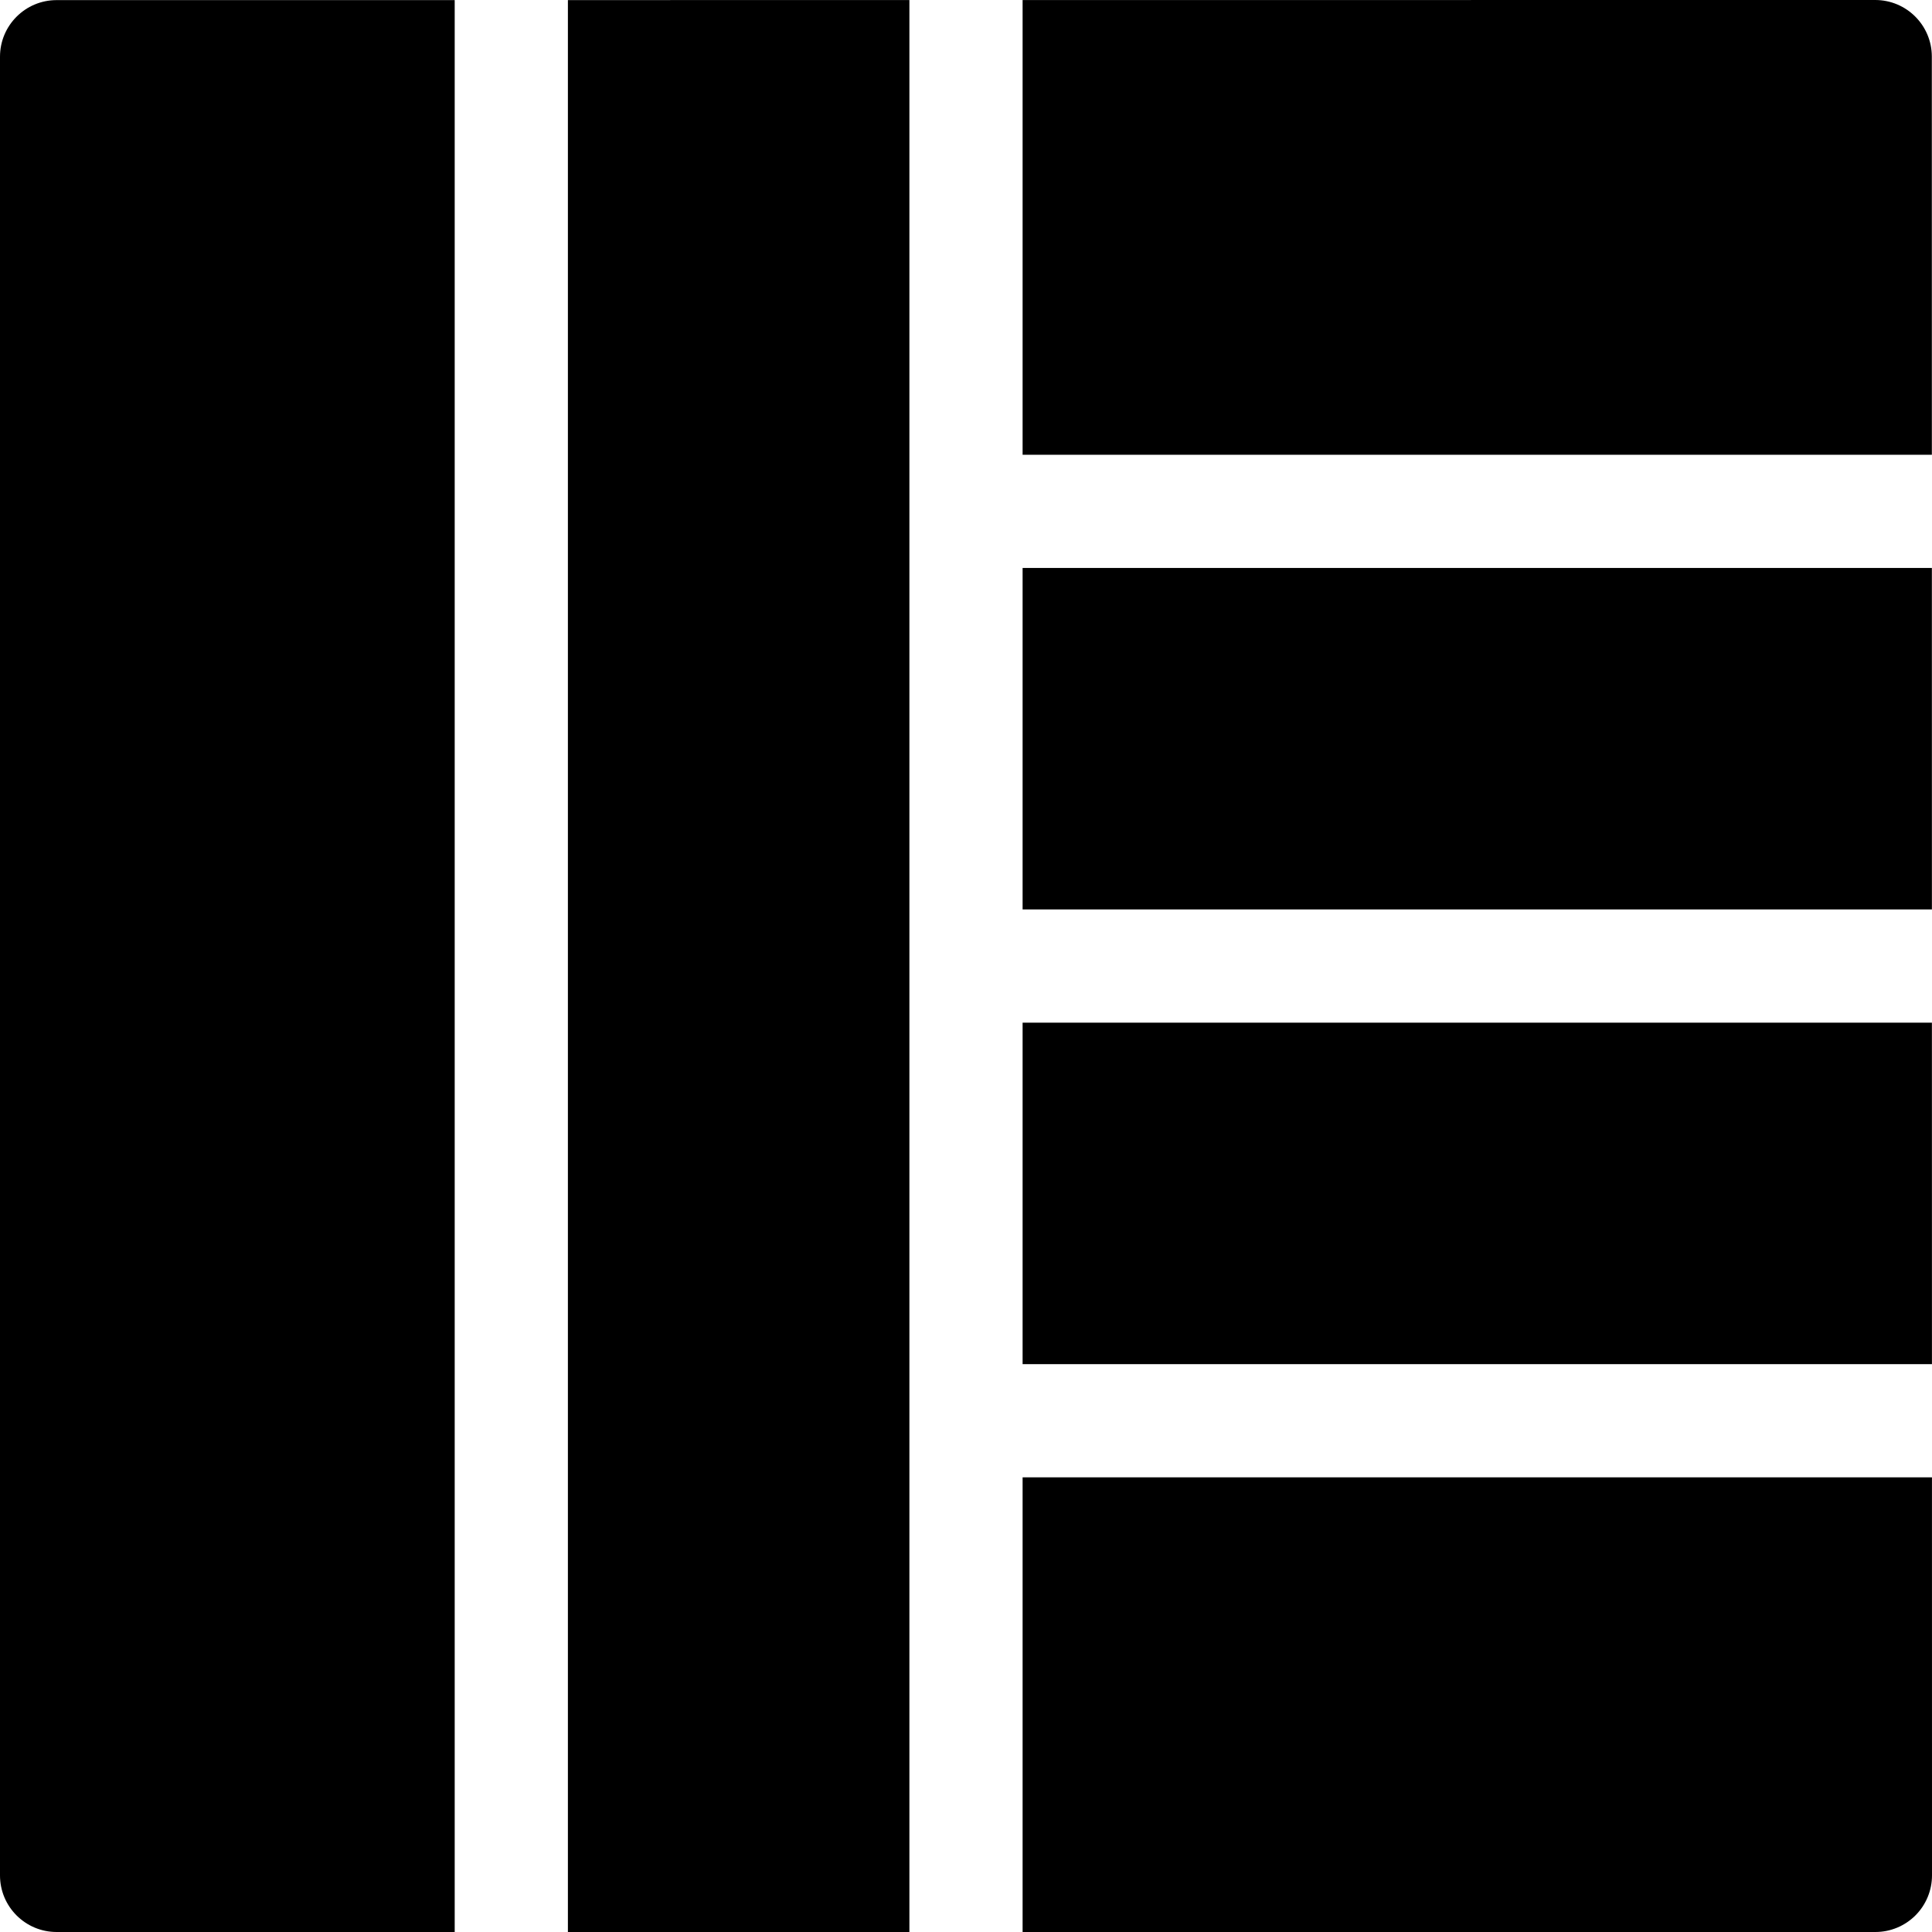 <?xml version="1.0" encoding="iso-8859-1"?>
<!-- Generator: Adobe Illustrator 19.0.0, SVG Export Plug-In . SVG Version: 6.00 Build 0)  -->
<svg version="1.1" id="Capa_1" xmlns="http://www.w3.org/2000/svg" xmlns:xlink="http://www.w3.org/1999/xlink" x="0px" y="0px"
	 viewBox="0 0 512 512" style="enable-background:new 0 0 512 512;" xml:space="preserve">
<g>
	<g>
		<path d="M511.955,14.999C511.954,6.715,505.238,0,496.954,0L271,0.014v120.5h240.965L511.955,14.999z"/>
	</g>
</g>
<g>
	<g>
		<polygon points="511.978,271.014 271,271.014 271,361.514 511.987,361.514 		"/>
	</g>
</g>
<g>
	<g>
		<polygon points="511.968,150.514 271,150.514 271,241.014 511.977,241.014 		"/>
	</g>
</g>
<g>
	<g>
		<polygon points="150.5,0.022 150.5,512 241,512 241,0.016 		"/>
	</g>
</g>
<g>
	<g>
		<path d="M511.99,391.514H271V512h226c3.978,0,7.794-1.58,10.607-4.394c2.813-2.813,4.393-6.629,4.393-10.607L511.99,391.514z"/>
	</g>
</g>
<g>
	<g>
		<path d="M14.999,0.029C6.715,0.029,0,6.745,0,15.029V497c0,8.285,6.716,15,15,15h105.5V0.023L14.999,0.029z"/>
	</g>
</g>
<g>
</g>
<g>
</g>
<g>
</g>
<g>
</g>
<g>
</g>
<g>
</g>
<g>
</g>
<g>
</g>
<g>
</g>
<g>
</g>
<g>
</g>
<g>
</g>
<g>
</g>
<g>
</g>
<g>
</g>
</svg>
